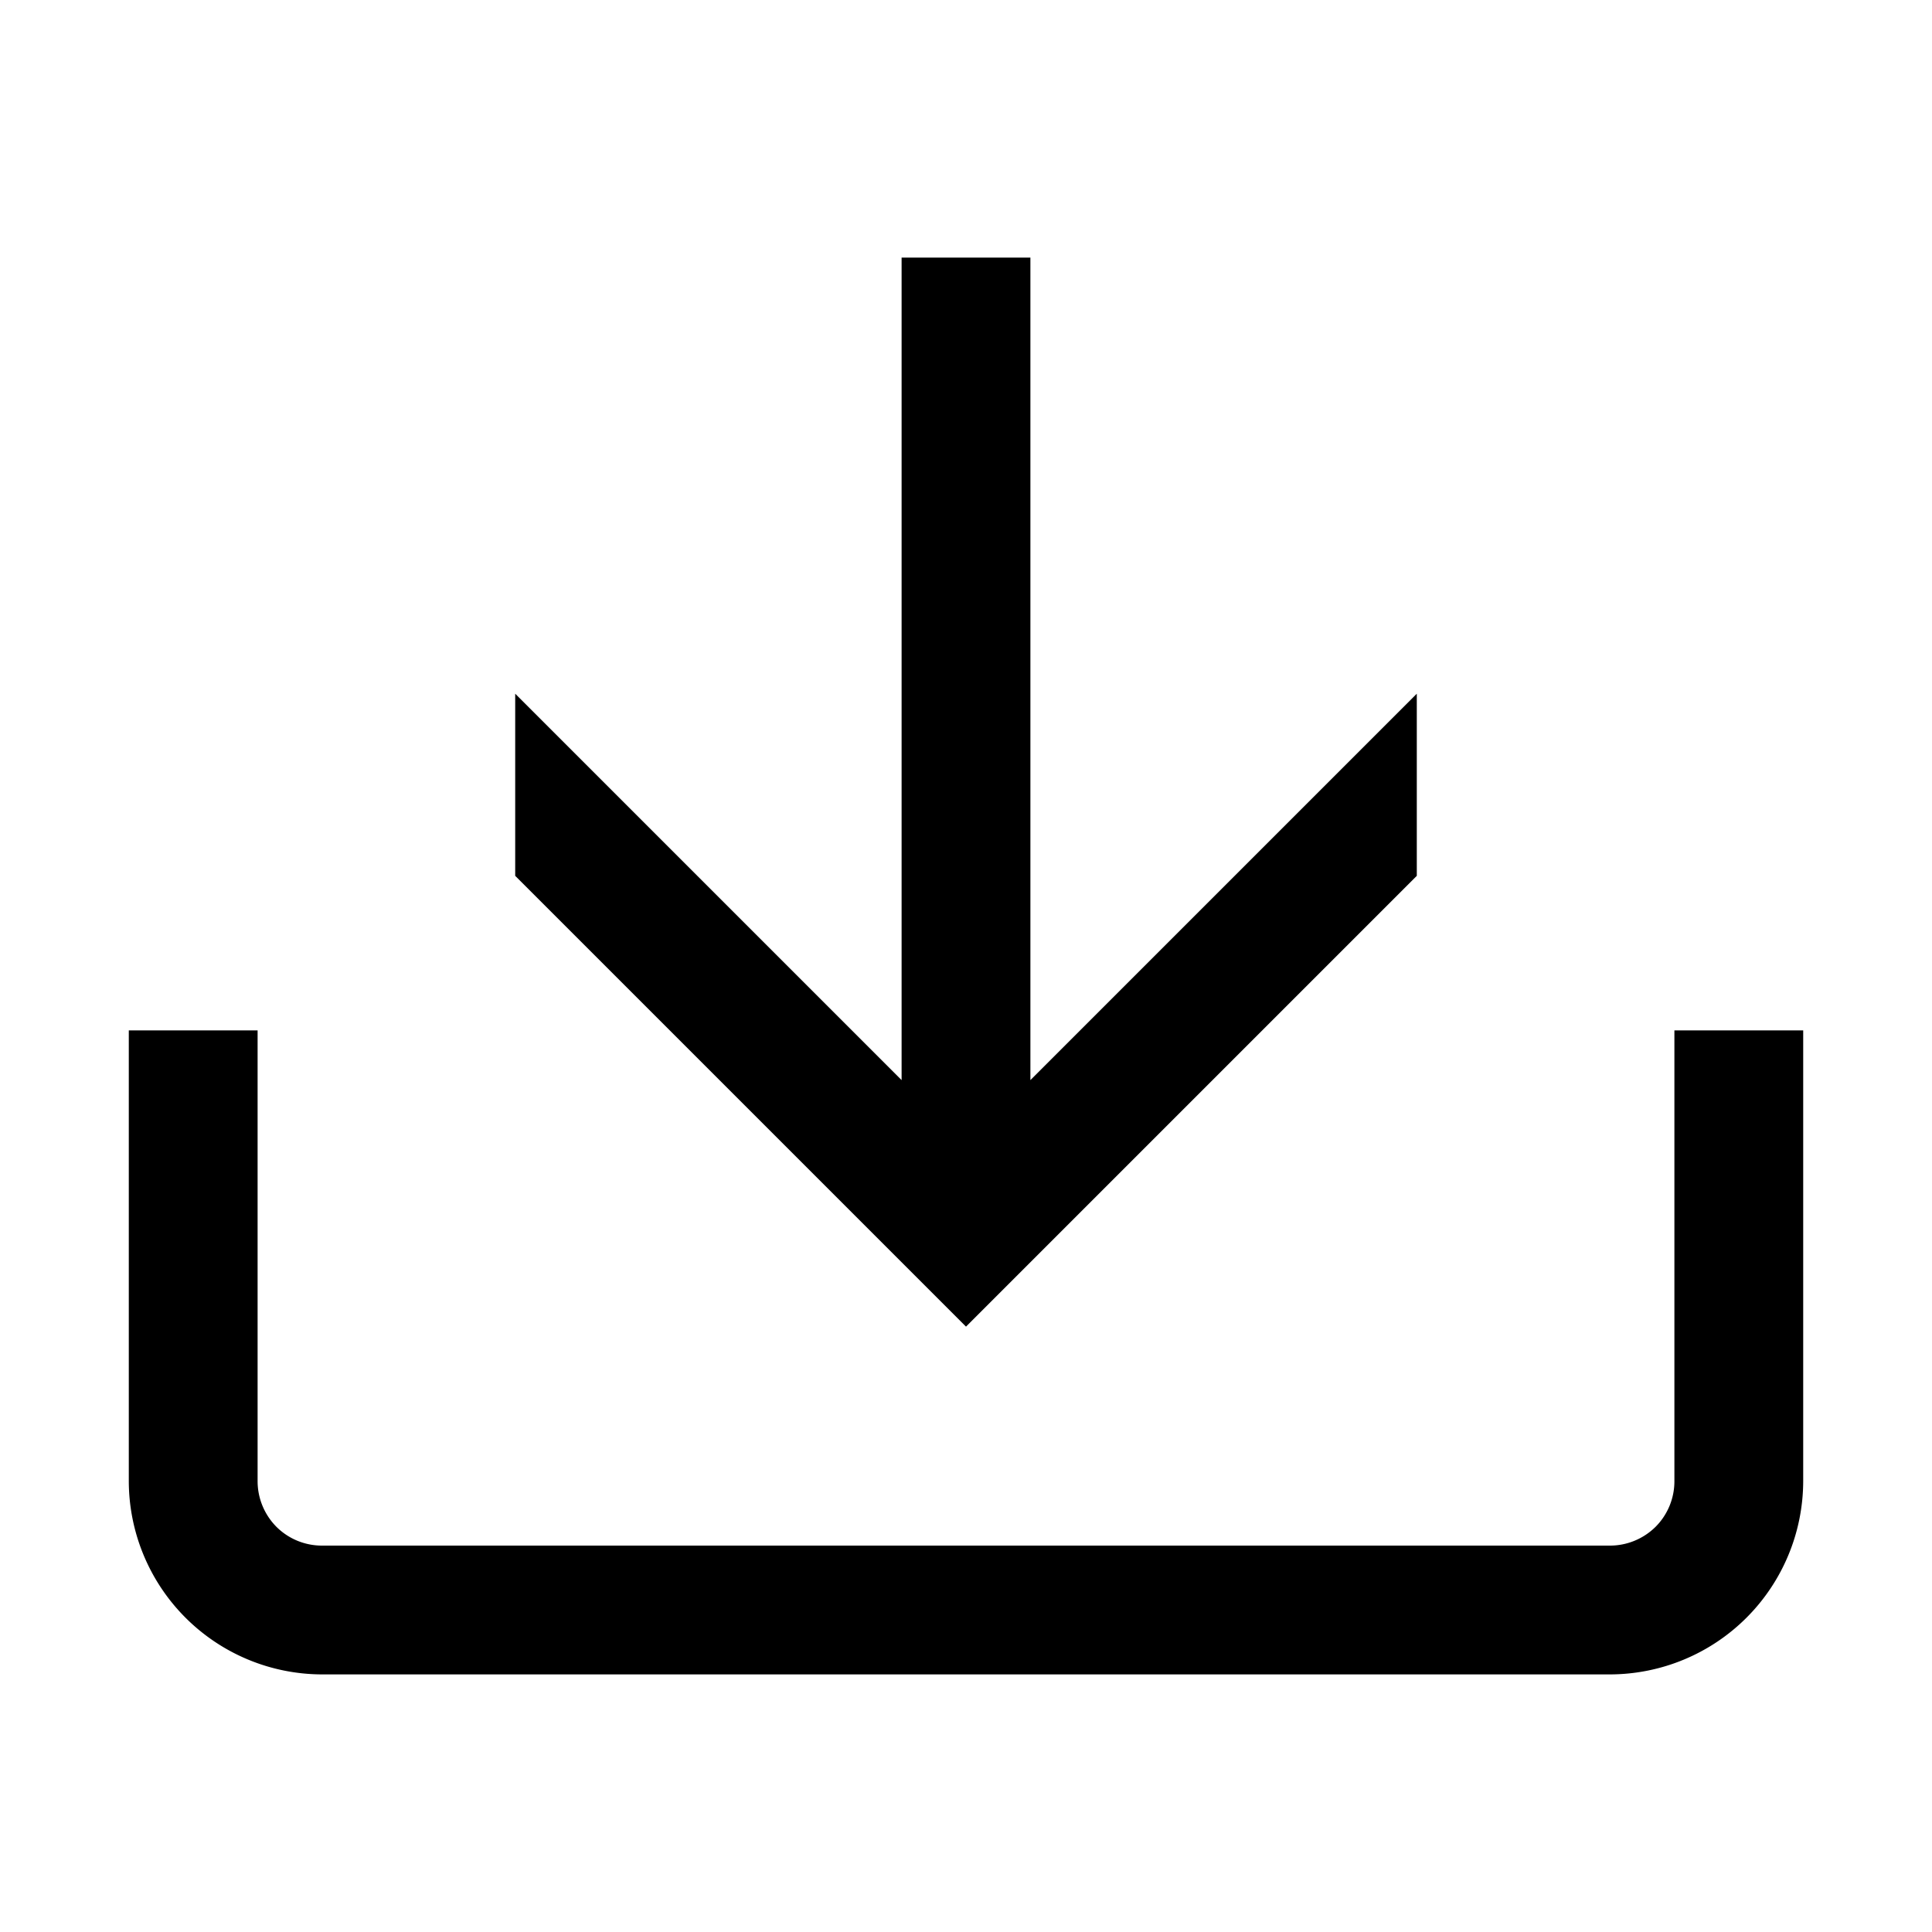 <svg xmlns="http://www.w3.org/2000/svg" fill="currentColor" viewBox="0 0 15 15"><path d="m8 8.386 3-3V6.8l-3.5 3.5L4 6.8V5.386l3 3V2h1z"/><path d="M1 8h1v3.5c0 .133.053.26.146.354A.5.5 0 0 0 2.5 12h10c.133 0 .26-.053.354-.146A.5.5 0 0 0 13 11.5V8h1v3.5a1.503 1.503 0 0 1-1.5 1.5h-10A1.503 1.503 0 0 1 1 11.5z"/></svg>